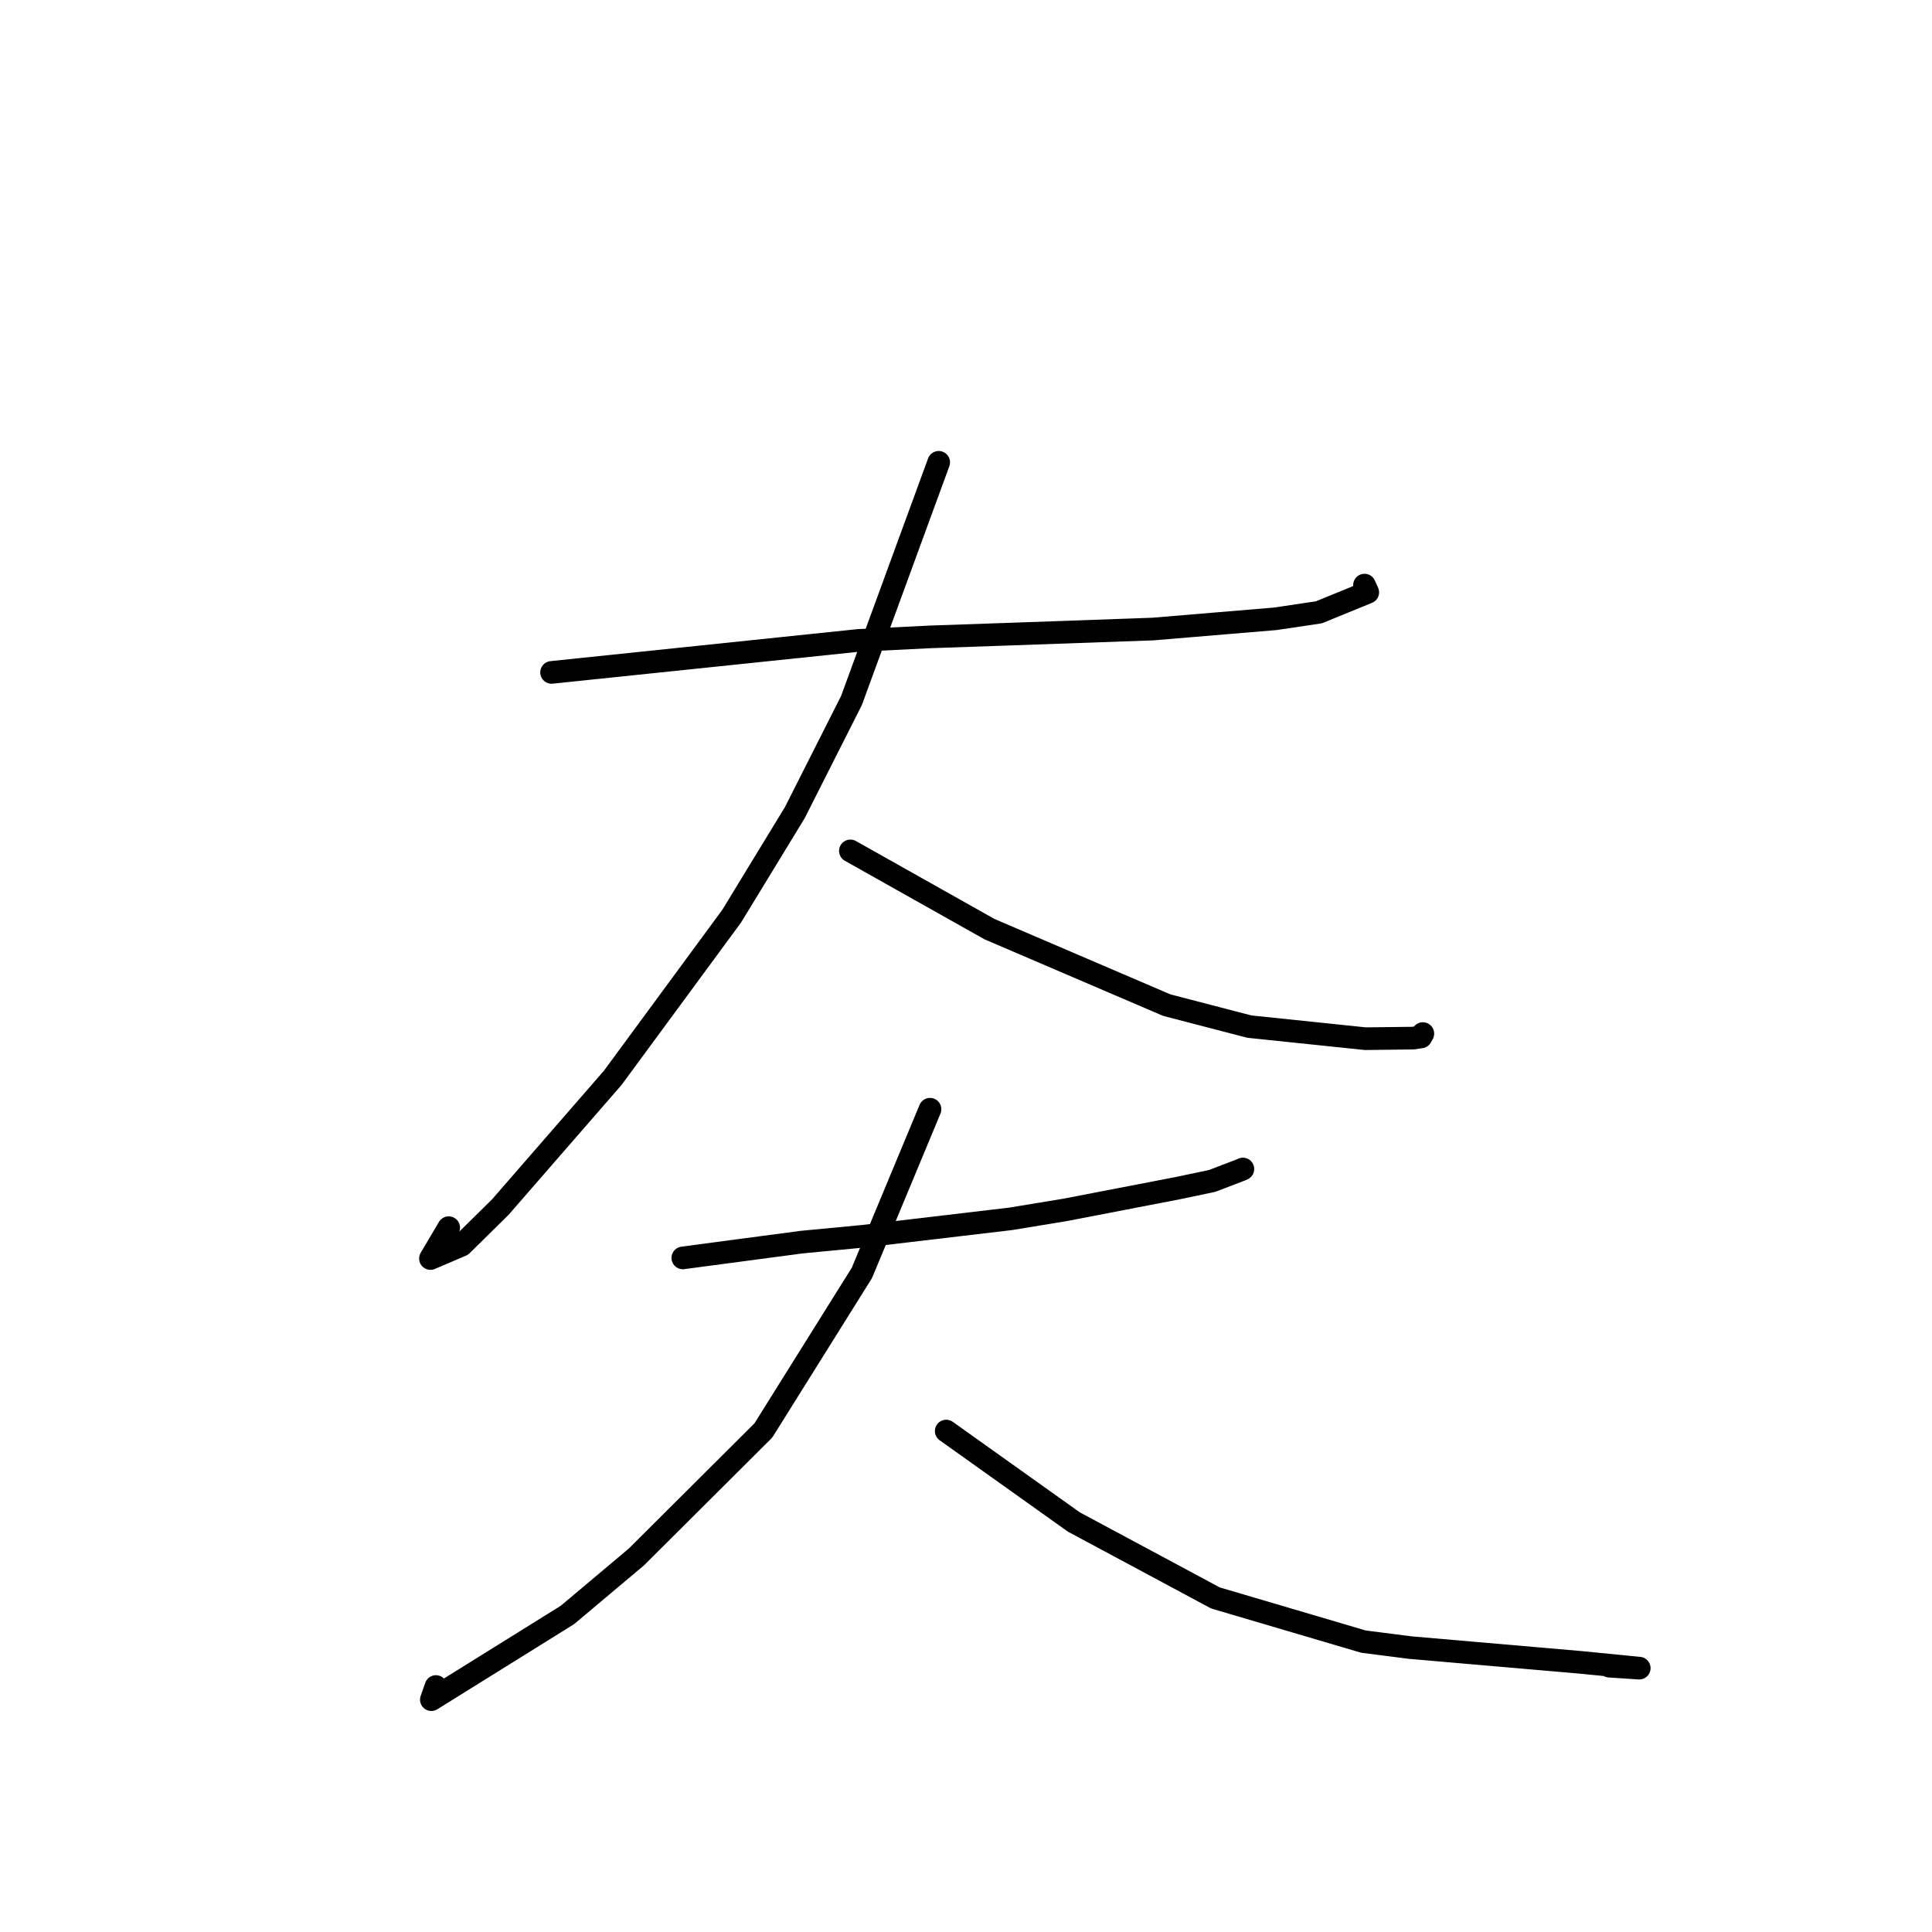 <?xml version="1.0" standalone="no"?>
    <svg width="256" height="256" xmlns="http://www.w3.org/2000/svg" version="1.1">
    <polyline stroke="black" stroke-width="3" stroke-linecap="round" fill="transparent" stroke-linejoin="round" points="73.087 89.097 93.419 86.978 113.751 84.859 123.256 84.39 133.926 84.021 152.775 83.351 168.971 81.996 174.758 81.136 181.236 78.488 180.835 77.603 180.803 77.53 " />
        <polyline stroke="black" stroke-width="3" stroke-linecap="round" fill="transparent" stroke-linejoin="round" points="124.383 61.259 118.603 77.041 112.824 92.823 105.318 107.677 96.956 121.39 81.192 142.818 66.273 159.968 61.171 164.992 57.038 166.762 59.455 162.674 " />
        <polyline stroke="black" stroke-width="3" stroke-linecap="round" fill="transparent" stroke-linejoin="round" points="112.681 112.749 121.891 117.929 131.1 123.11 154.601 133.184 165.547 136.031 180.923 137.632 187.247 137.555 188.29 137.402 188.485 137.044 188.521 136.979 188.534 136.955 " />
        <polyline stroke="black" stroke-width="3" stroke-linecap="round" fill="transparent" stroke-linejoin="round" points="90.477 166.681 98.329 165.636 106.182 164.592 114.396 163.809 133.913 161.504 141.184 160.306 156.001 157.448 160.62 156.477 164.517 154.983 164.664 154.911 164.689 154.899 " />
        <polyline stroke="black" stroke-width="3" stroke-linecap="round" fill="transparent" stroke-linejoin="round" points="123.232 146.978 118.719 157.821 114.206 168.665 101.15 189.541 84.341 206.29 75.196 213.983 57.157 225.213 57.766 223.475 " />
        <polyline stroke="black" stroke-width="3" stroke-linecap="round" fill="transparent" stroke-linejoin="round" points="125.379 189.622 133.832 195.645 142.284 201.668 161.052 211.736 180.655 217.519 186.841 218.313 209.36 220.264 217.209 221.038 213.518 220.796 213.249 220.778 " />
        </svg>
